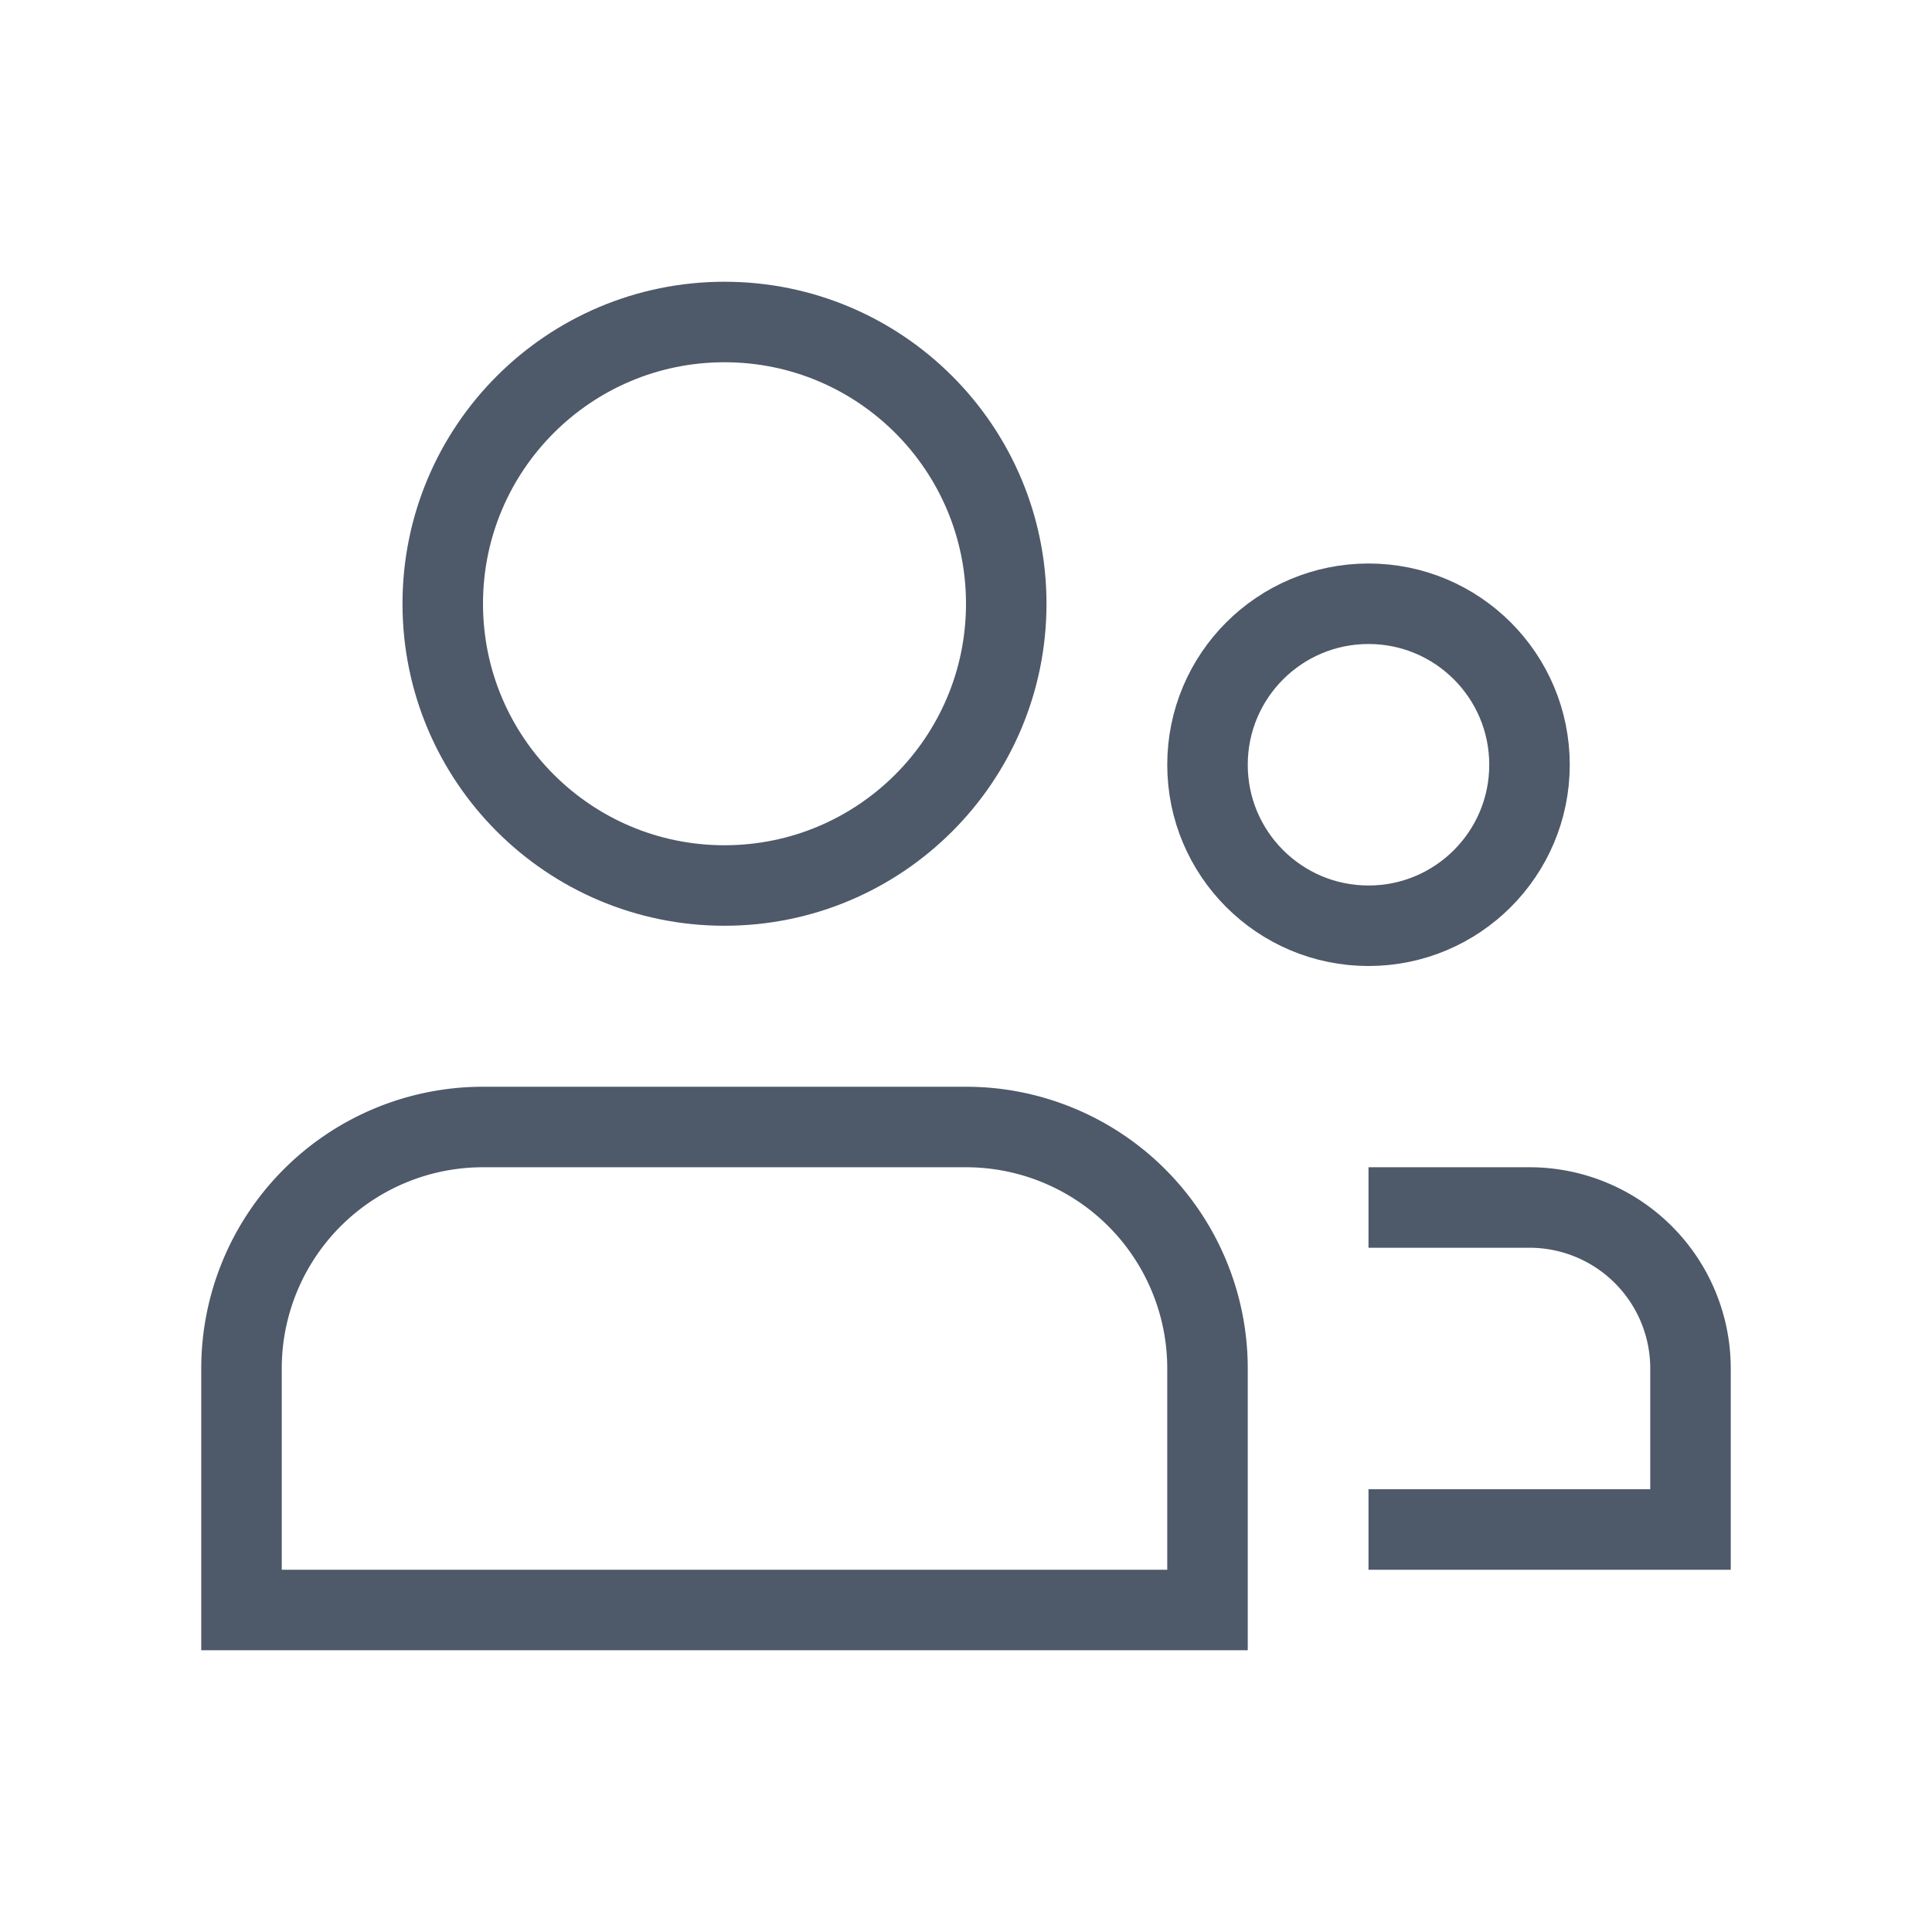 <svg width="24" height="24" viewBox="0 0 48 48" fill="none"><circle cx="18" cy="15" r="7" stroke="#4E5969" stroke-width="2"/><circle cx="34" cy="19" r="4" stroke="#4E5969" stroke-width="2"/><path d="M6 34a6 6 0 016-6h12a6 6 0 016 6v6H6v-6zM34 30h4a4 4 0 014 4v4h-8" stroke="#4E5969" stroke-width="2"/></svg>